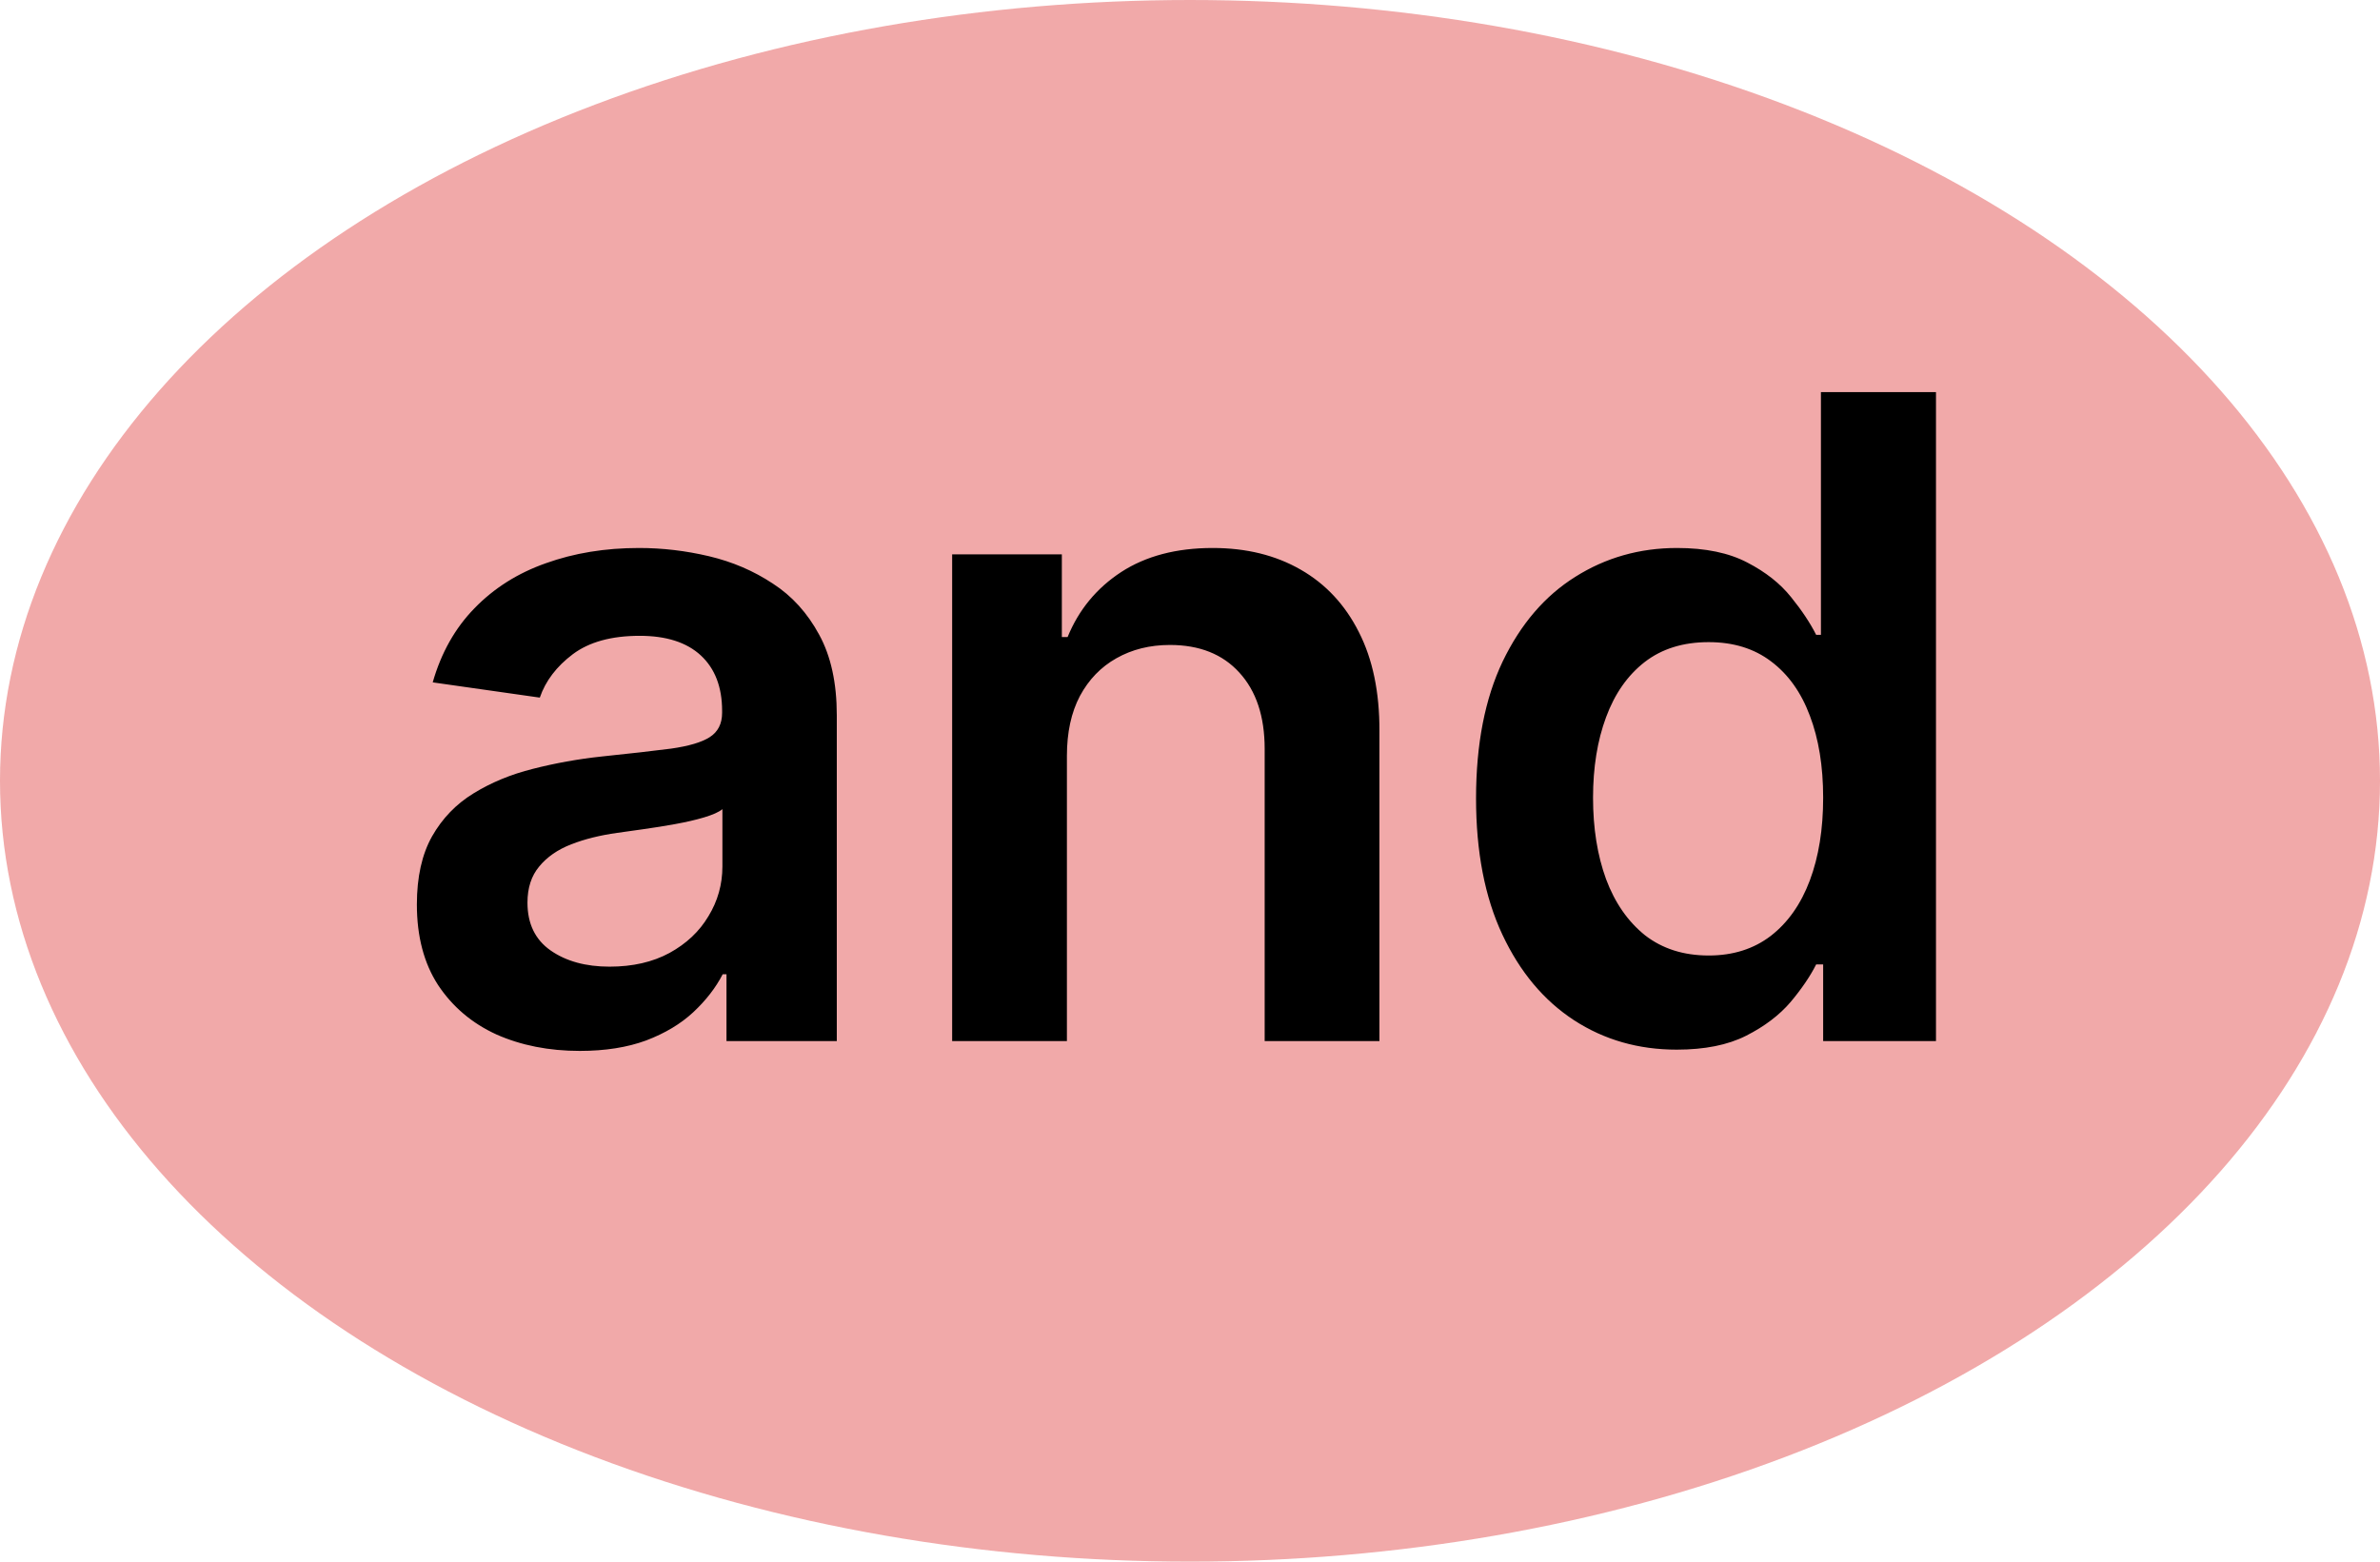 <svg width="32" height="21" viewBox="0 0 32 21" fill="none" xmlns="http://www.w3.org/2000/svg">
<ellipse cx="16" cy="10.5" rx="16" ry="10.5" fill="#EF9A9A" fill-opacity="0.85"/>
<path d="M7.795 14.132C7.38 14.132 7.007 14.058 6.675 13.911C6.345 13.76 6.084 13.538 5.89 13.246C5.7 12.953 5.605 12.592 5.605 12.163C5.605 11.794 5.673 11.489 5.809 11.247C5.946 11.006 6.132 10.812 6.368 10.668C6.604 10.523 6.869 10.413 7.165 10.339C7.463 10.263 7.771 10.207 8.089 10.173C8.473 10.133 8.784 10.098 9.023 10.067C9.261 10.033 9.434 9.982 9.542 9.913C9.653 9.842 9.709 9.733 9.709 9.585V9.56C9.709 9.239 9.613 8.99 9.423 8.814C9.233 8.638 8.959 8.55 8.601 8.55C8.223 8.55 7.923 8.632 7.702 8.797C7.483 8.962 7.335 9.156 7.258 9.381L5.818 9.176C5.932 8.778 6.119 8.446 6.38 8.179C6.642 7.909 6.961 7.707 7.339 7.574C7.717 7.438 8.135 7.369 8.592 7.369C8.907 7.369 9.221 7.406 9.534 7.48C9.846 7.554 10.132 7.676 10.39 7.847C10.649 8.014 10.856 8.243 11.013 8.533C11.172 8.822 11.251 9.185 11.251 9.619V14H9.768V13.101H9.717C9.623 13.283 9.491 13.453 9.321 13.612C9.153 13.768 8.942 13.895 8.686 13.992C8.433 14.085 8.136 14.132 7.795 14.132ZM8.196 12.999C8.505 12.999 8.774 12.938 9.001 12.815C9.229 12.69 9.403 12.526 9.525 12.321C9.65 12.117 9.713 11.893 9.713 11.652V10.881C9.665 10.921 9.582 10.957 9.466 10.992C9.352 11.026 9.224 11.055 9.082 11.081C8.94 11.107 8.8 11.129 8.66 11.149C8.521 11.169 8.4 11.186 8.298 11.2C8.068 11.232 7.862 11.283 7.68 11.354C7.498 11.425 7.355 11.524 7.25 11.652C7.145 11.777 7.092 11.939 7.092 12.138C7.092 12.422 7.196 12.636 7.403 12.781C7.611 12.926 7.875 12.999 8.196 12.999ZM14.345 10.165V14H12.802V7.455H14.277V8.567H14.354C14.504 8.2 14.744 7.909 15.074 7.693C15.406 7.477 15.817 7.369 16.305 7.369C16.757 7.369 17.15 7.466 17.486 7.659C17.824 7.852 18.085 8.132 18.27 8.499C18.457 8.865 18.549 9.31 18.547 9.832V14H17.004V10.071C17.004 9.634 16.89 9.291 16.663 9.044C16.439 8.797 16.128 8.673 15.73 8.673C15.46 8.673 15.22 8.733 15.01 8.852C14.802 8.969 14.639 9.138 14.52 9.359C14.403 9.581 14.345 9.849 14.345 10.165ZM22.544 14.115C22.03 14.115 21.569 13.983 21.163 13.719C20.757 13.454 20.436 13.071 20.2 12.568C19.964 12.065 19.846 11.454 19.846 10.736C19.846 10.008 19.966 9.395 20.204 8.895C20.446 8.392 20.771 8.013 21.18 7.757C21.589 7.499 22.045 7.369 22.548 7.369C22.932 7.369 23.247 7.435 23.494 7.565C23.741 7.693 23.937 7.848 24.082 8.03C24.227 8.209 24.339 8.378 24.419 8.537H24.483V5.273H26.03V14H24.513V12.969H24.419C24.339 13.128 24.224 13.297 24.074 13.476C23.923 13.652 23.724 13.803 23.477 13.928C23.23 14.053 22.919 14.115 22.544 14.115ZM22.974 12.849C23.301 12.849 23.579 12.761 23.809 12.585C24.04 12.406 24.214 12.158 24.334 11.839C24.453 11.521 24.513 11.151 24.513 10.727C24.513 10.304 24.453 9.936 24.334 9.624C24.217 9.311 24.044 9.068 23.814 8.895C23.587 8.722 23.307 8.635 22.974 8.635C22.631 8.635 22.344 8.724 22.113 8.903C21.883 9.082 21.71 9.33 21.594 9.645C21.477 9.96 21.419 10.321 21.419 10.727C21.419 11.136 21.477 11.501 21.594 11.822C21.713 12.141 21.888 12.392 22.118 12.577C22.351 12.758 22.636 12.849 22.974 12.849Z" fill="black"/>
</svg>
